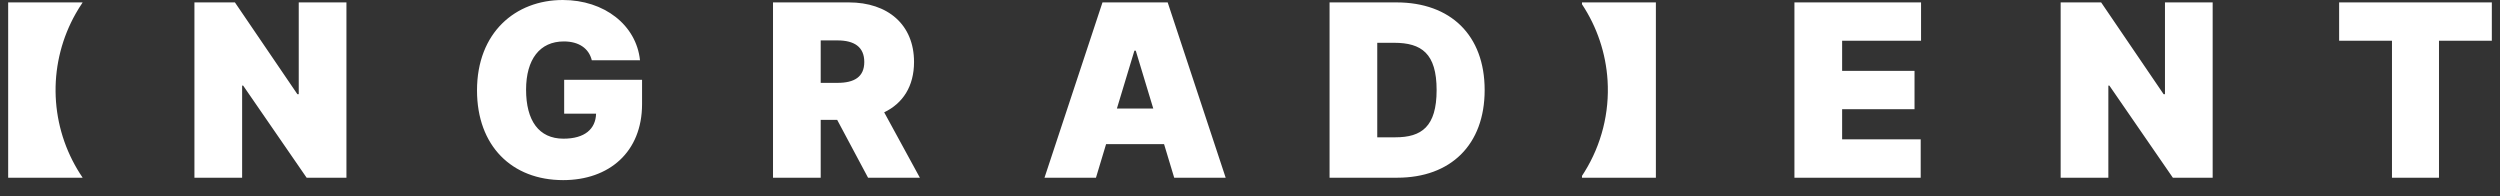 <svg xmlns="http://www.w3.org/2000/svg" width="153" height="12" viewBox="0 0 153 12" fill="none">
  <rect x="0" y="0" width="153" height="12" fill="#333333" stroke="none"/>
  <path fill-rule="evenodd" clip-rule="evenodd" d="M96.818 10.762V10.876H101.34V0.147H96.818V0.261C97.737 1.646 98.279 3.253 98.383 4.923C98.505 6.891 98.011 8.849 96.971 10.524C96.921 10.604 96.87 10.684 96.818 10.762ZM4.636 0.828C4.764 0.601 4.902 0.38 5.048 0.166V0.147H0.5V10.876H5.048V10.857C4.936 10.694 4.83 10.527 4.729 10.356C3.876 8.917 3.418 7.278 3.401 5.605C3.385 3.932 3.811 2.284 4.636 0.828ZM39.168 3.688H36.218C36.039 2.955 35.42 2.536 34.506 2.536C33.036 2.536 32.196 3.631 32.196 5.49C32.196 7.377 32.973 8.487 34.485 8.487C35.793 8.487 36.454 7.89 36.48 6.957H34.527V4.883H39.294V6.371C39.294 9.305 37.278 11.023 34.464 11.023C31.325 11.023 29.193 8.927 29.193 5.532C29.193 1.991 31.545 0 34.443 0C36.984 0 38.943 1.535 39.168 3.688ZM21.202 0.147H18.283V5.763H18.199L14.377 0.147H11.899V10.876H14.818V5.239H14.881L18.766 10.876H21.202V0.147ZM47.308 10.876H50.227V7.335H51.235L53.125 10.876H56.296L54.112 6.874C55.257 6.324 55.939 5.281 55.939 3.793C55.939 1.509 54.338 0.147 51.949 0.147H47.308V10.876ZM50.227 5.071V2.473H51.256C52.28 2.473 52.894 2.871 52.894 3.793C52.894 4.71 52.28 5.071 51.256 5.071H50.227ZM67.692 8.822L67.073 10.876H63.923L67.472 0.147H71.462L75.011 10.876H71.861L71.241 8.822H67.692ZM69.425 3.102L68.354 6.643H70.58L69.509 3.102H69.425ZM85.506 10.876C88.782 10.876 90.861 8.864 90.861 5.511C90.861 2.159 88.782 0.147 85.464 0.147H81.369V10.876H85.506ZM84.288 8.403V2.619H85.317C86.997 2.619 87.921 3.269 87.921 5.511C87.921 7.754 86.997 8.403 85.401 8.403H84.288ZM109.819 10.876H117.547V8.529H112.738V6.685H117.169V4.338H112.738V2.494H117.568V0.147H109.819V10.876ZM132.496 0.147H135.415V10.876H132.979L129.094 5.239H129.031V10.876H126.112V0.147H128.59L132.412 5.763H132.496V0.147ZM143.155 2.494H146.389V10.876H149.266V2.494H152.5V0.147H143.155V2.494Z" fill="white"/>
</svg>